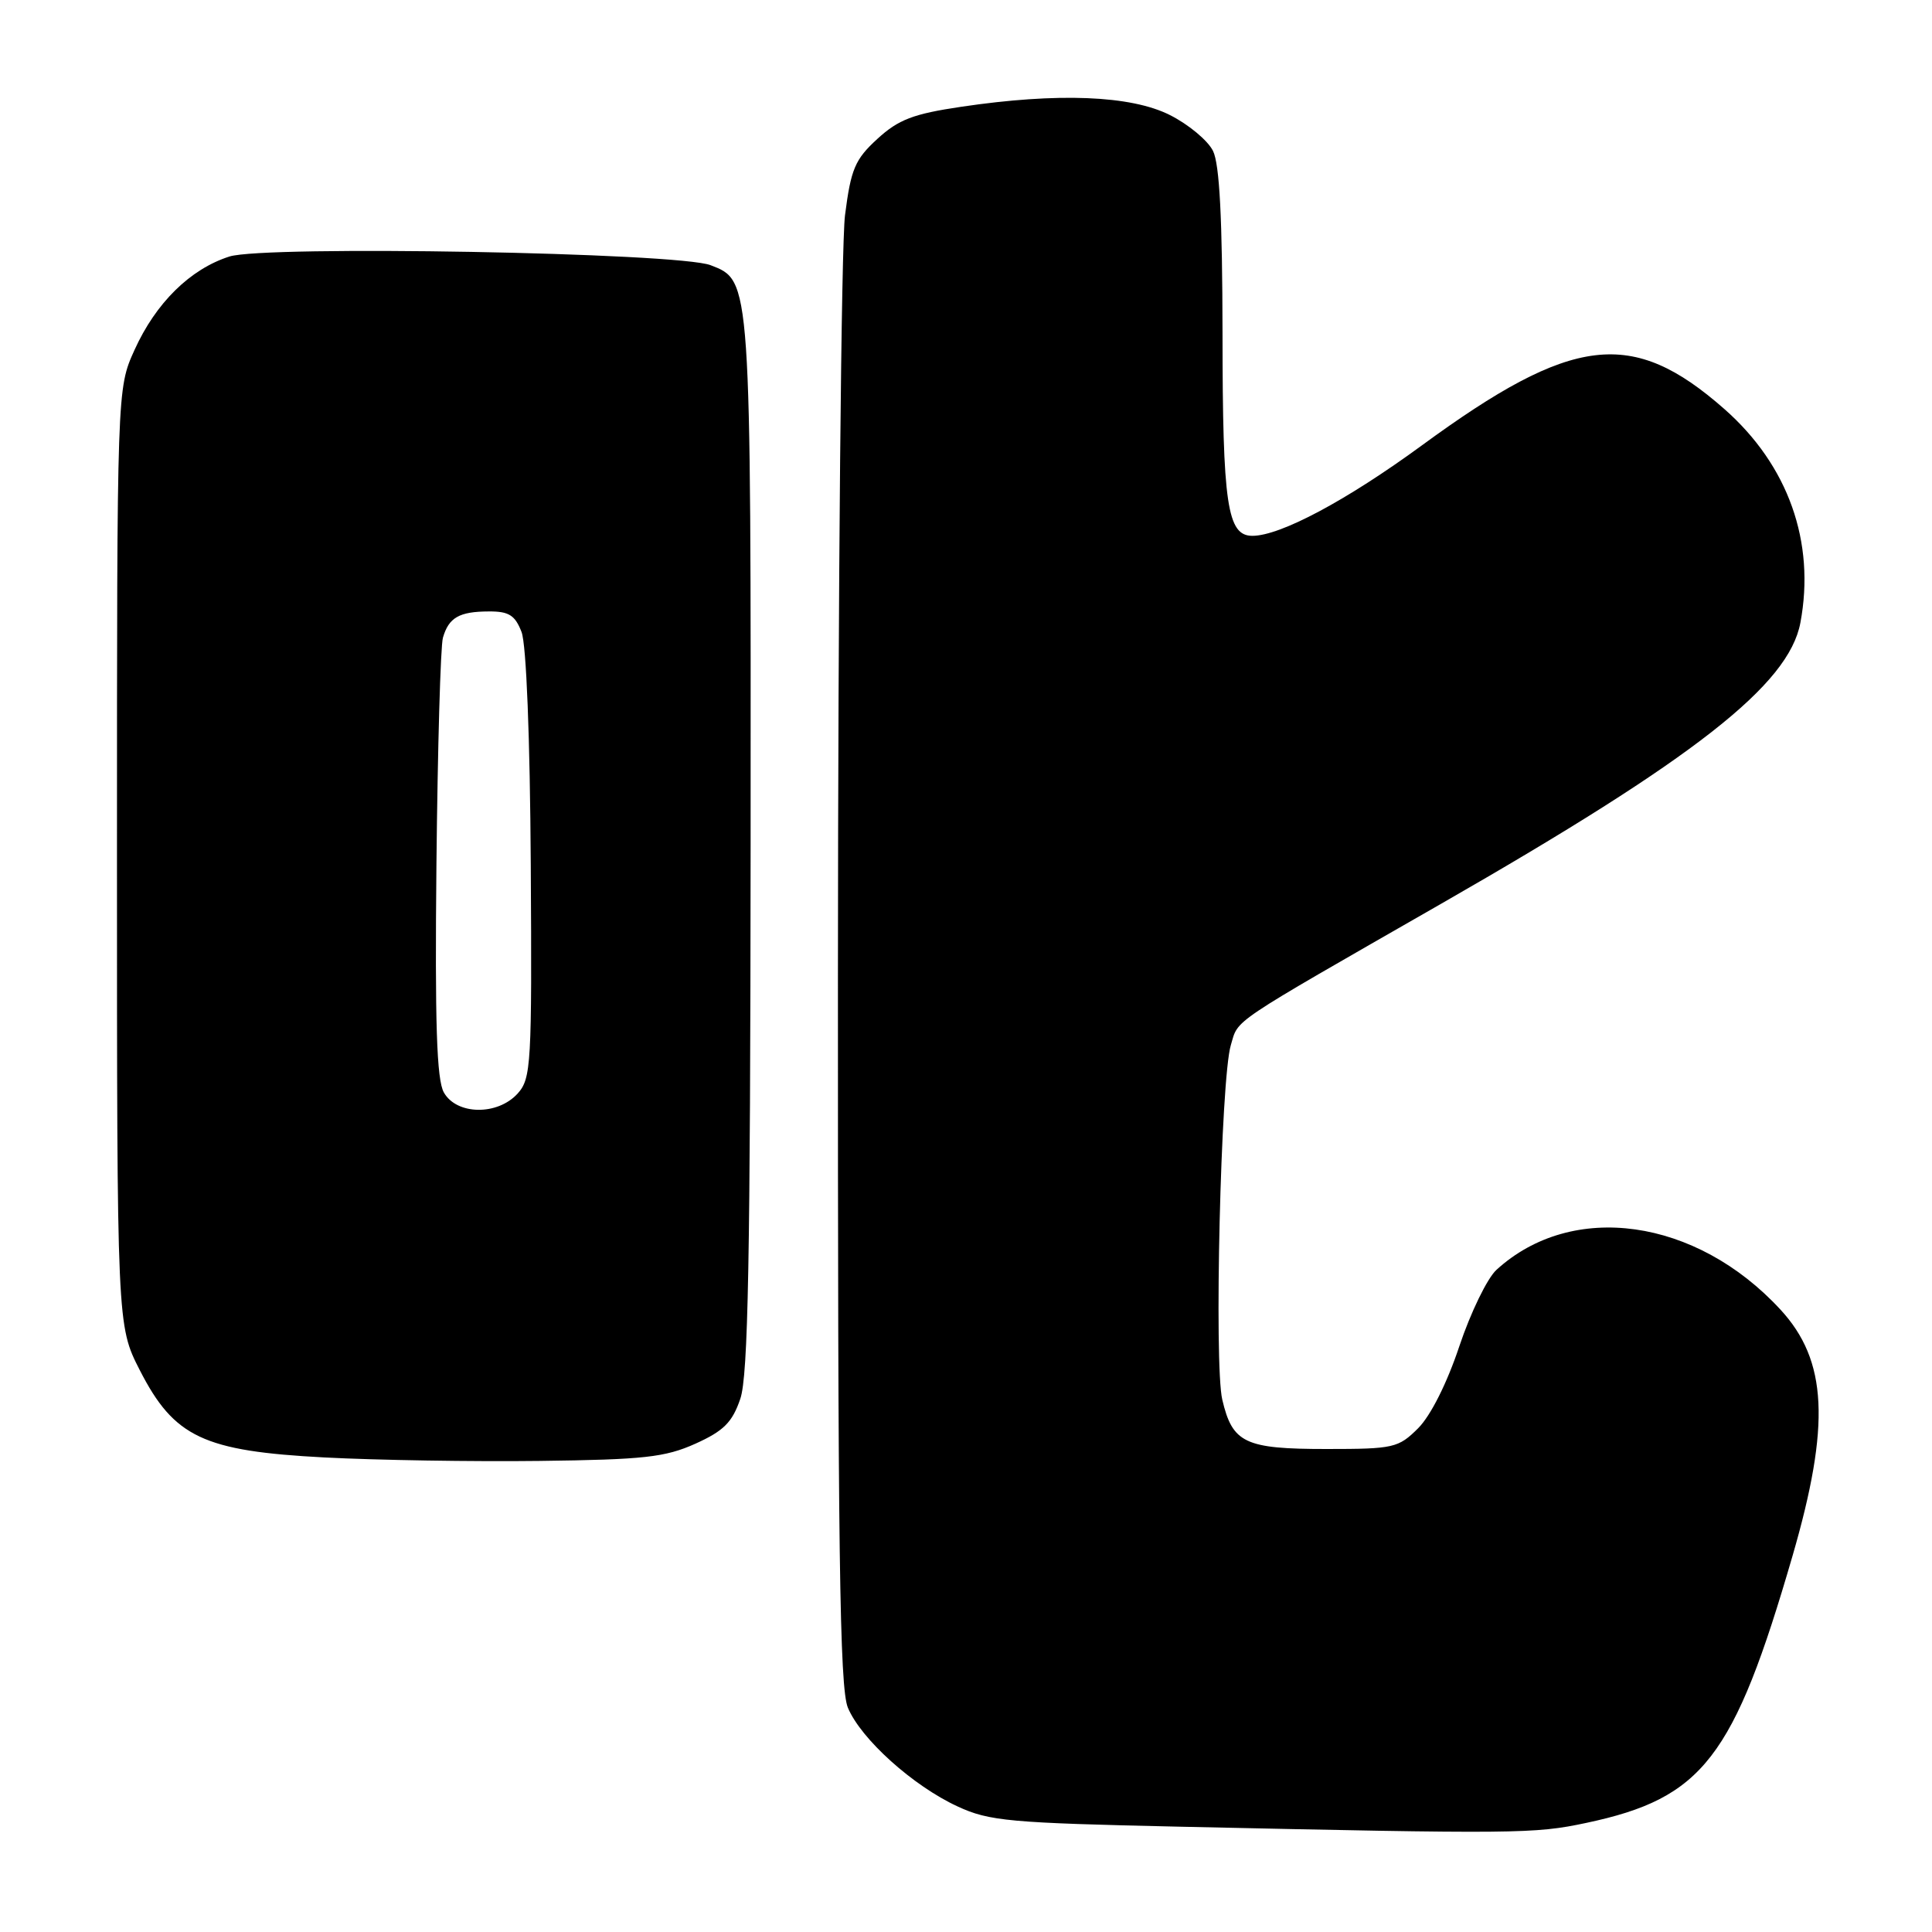 <?xml version="1.0" encoding="UTF-8" standalone="no"?>
<!DOCTYPE svg PUBLIC "-//W3C//DTD SVG 1.1//EN" "http://www.w3.org/Graphics/SVG/1.1/DTD/svg11.dtd" >
<svg xmlns="http://www.w3.org/2000/svg" xmlns:xlink="http://www.w3.org/1999/xlink" version="1.1" viewBox="0 0 256 256">
 <g >
 <path fill="currentColor"
d=" M 210.16 241.55 C 225.64 238.27 229.73 232.98 237.52 206.16 C 242.56 188.79 242.15 180.28 235.92 173.53 C 224.73 161.39 208.32 159.09 198.29 168.26 C 197.07 169.37 194.86 173.93 193.37 178.38 C 191.74 183.27 189.58 187.57 187.92 189.24 C 185.29 191.86 184.68 192.00 175.77 192.00 C 164.95 192.00 163.31 191.22 161.96 185.47 C 160.85 180.77 161.76 142.87 163.09 138.49 C 164.15 134.96 162.51 136.06 191.00 119.73 C 224.57 100.49 237.02 90.75 238.56 82.52 C 240.57 71.82 236.95 61.65 228.49 54.20 C 216.25 43.43 208.41 44.37 188.40 59.02 C 178.44 66.31 169.65 71.00 165.95 71.00 C 162.61 71.00 162.00 66.90 161.99 44.18 C 161.97 28.98 161.60 21.75 160.73 20.00 C 160.05 18.62 157.49 16.49 155.03 15.25 C 149.85 12.63 140.14 12.25 127.36 14.15 C 121.01 15.09 119.05 15.84 116.26 18.40 C 113.29 21.12 112.75 22.39 111.97 28.51 C 111.47 32.35 111.05 77.70 111.03 129.28 C 111.01 205.71 111.25 223.66 112.35 226.28 C 114.08 230.43 120.98 236.64 126.88 239.36 C 131.08 241.31 133.75 241.55 156.50 242.05 C 201.03 243.02 203.32 243.00 210.16 241.55 Z  M 92.14 191.30 C 95.89 189.61 97.03 188.47 98.09 185.36 C 99.14 182.31 99.42 166.85 99.46 112.00 C 99.50 36.76 99.54 37.22 94.16 35.14 C 89.87 33.47 35.11 32.49 30.40 33.99 C 25.20 35.65 20.64 40.14 17.82 46.38 C 15.50 51.50 15.50 51.50 15.50 113.57 C 15.50 175.64 15.50 175.64 18.53 181.57 C 23.07 190.44 26.96 192.28 43.00 193.12 C 49.88 193.48 62.70 193.69 71.50 193.58 C 85.32 193.41 88.13 193.10 92.14 191.30 Z  M 58.81 144.75 C 57.86 143.05 57.62 135.61 57.83 114.50 C 57.99 99.10 58.37 85.60 58.69 84.50 C 59.46 81.83 60.85 81.03 64.77 81.02 C 67.43 81.00 68.25 81.52 69.11 83.75 C 69.74 85.40 70.23 97.70 70.33 114.64 C 70.49 141.04 70.38 142.91 68.60 144.89 C 65.94 147.84 60.50 147.76 58.81 144.75 Z "/>
</g>
</svg>
